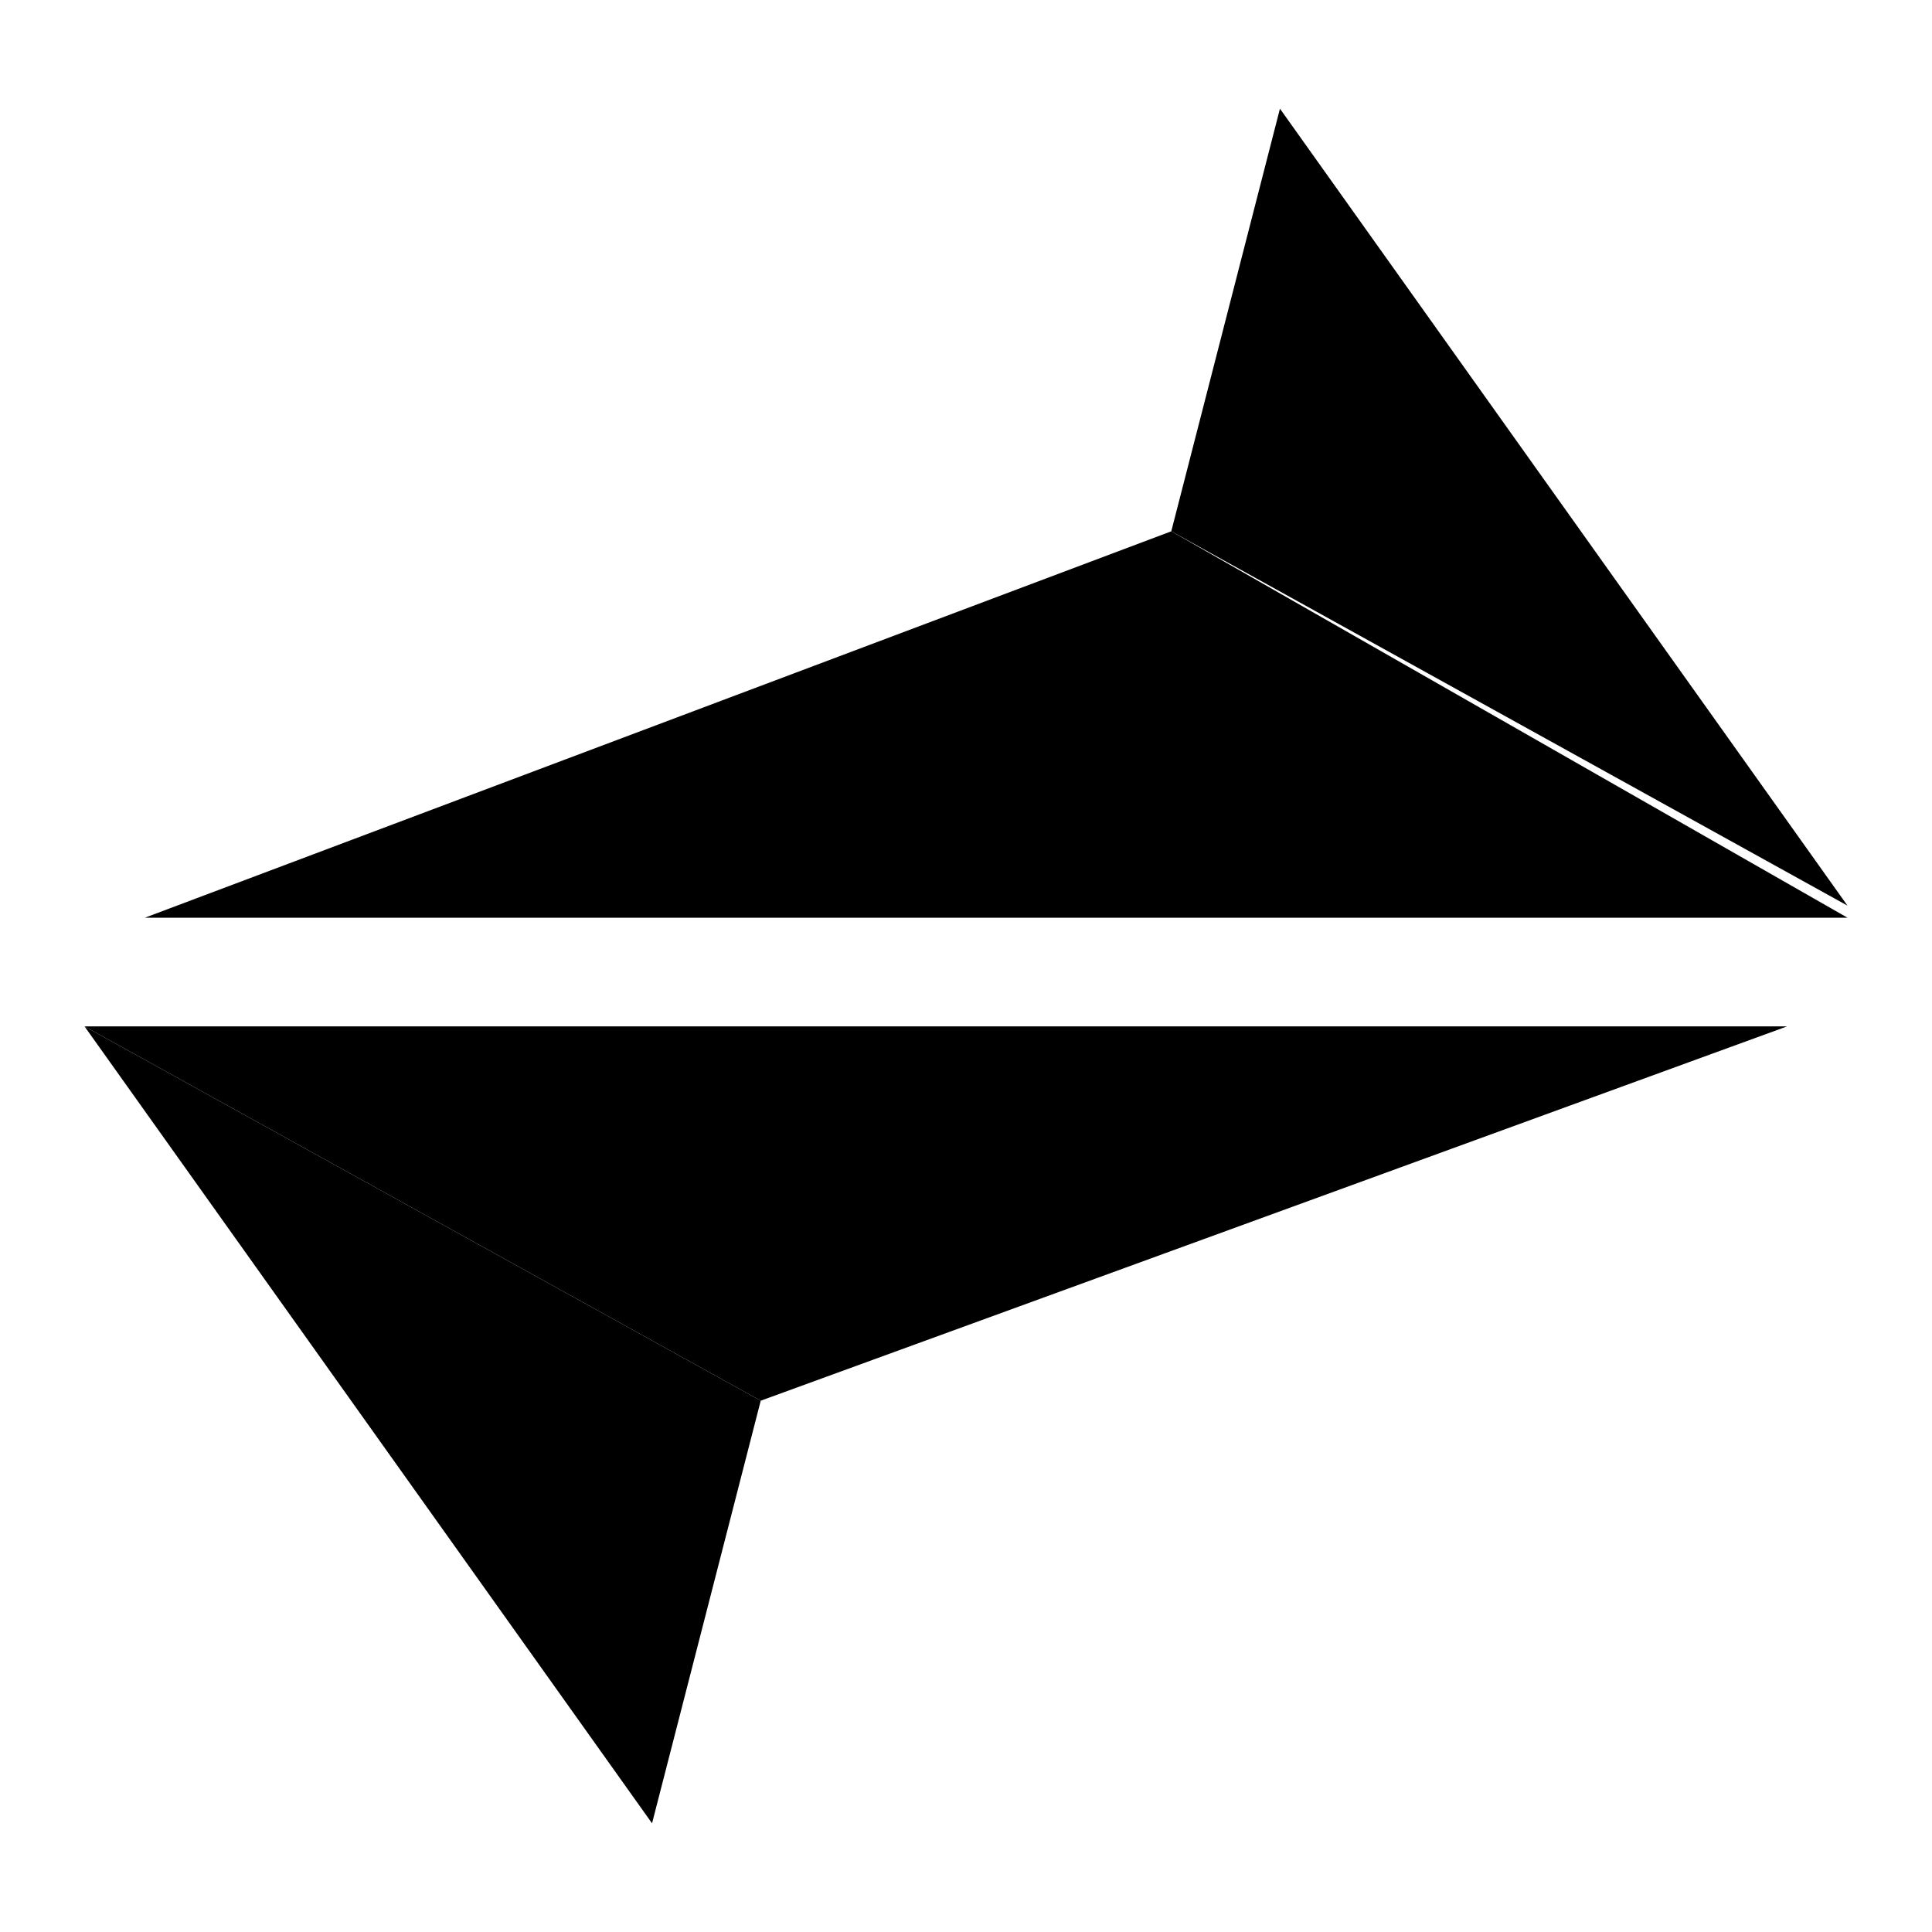 <svg xmlns="http://www.w3.org/2000/svg" xmlns:xlink="http://www.w3.org/1999/xlink" width="16" height="16" viewBox="-503 505 16 16">
	<polygon fill="currentColor" id="XMLID_6_" class="st0" points="-501.8,512.6 -487.7,512.6 -493.3,509.4"/>
	<polygon fill="currentColor" id="XMLID_7_" points="-492.4,505.9 -493.3,509.4 -487.7,512.5"/>
	<polygon fill="currentColor" id="XMLID_9_" class="st0" points="-488.2,513.5 -502.3,513.5 -496.7,516.6"/>
	<polygon fill="currentColor" id="XMLID_8_" points="-497.6,520.1 -496.7,516.6 -502.3,513.5"/>
</svg>
